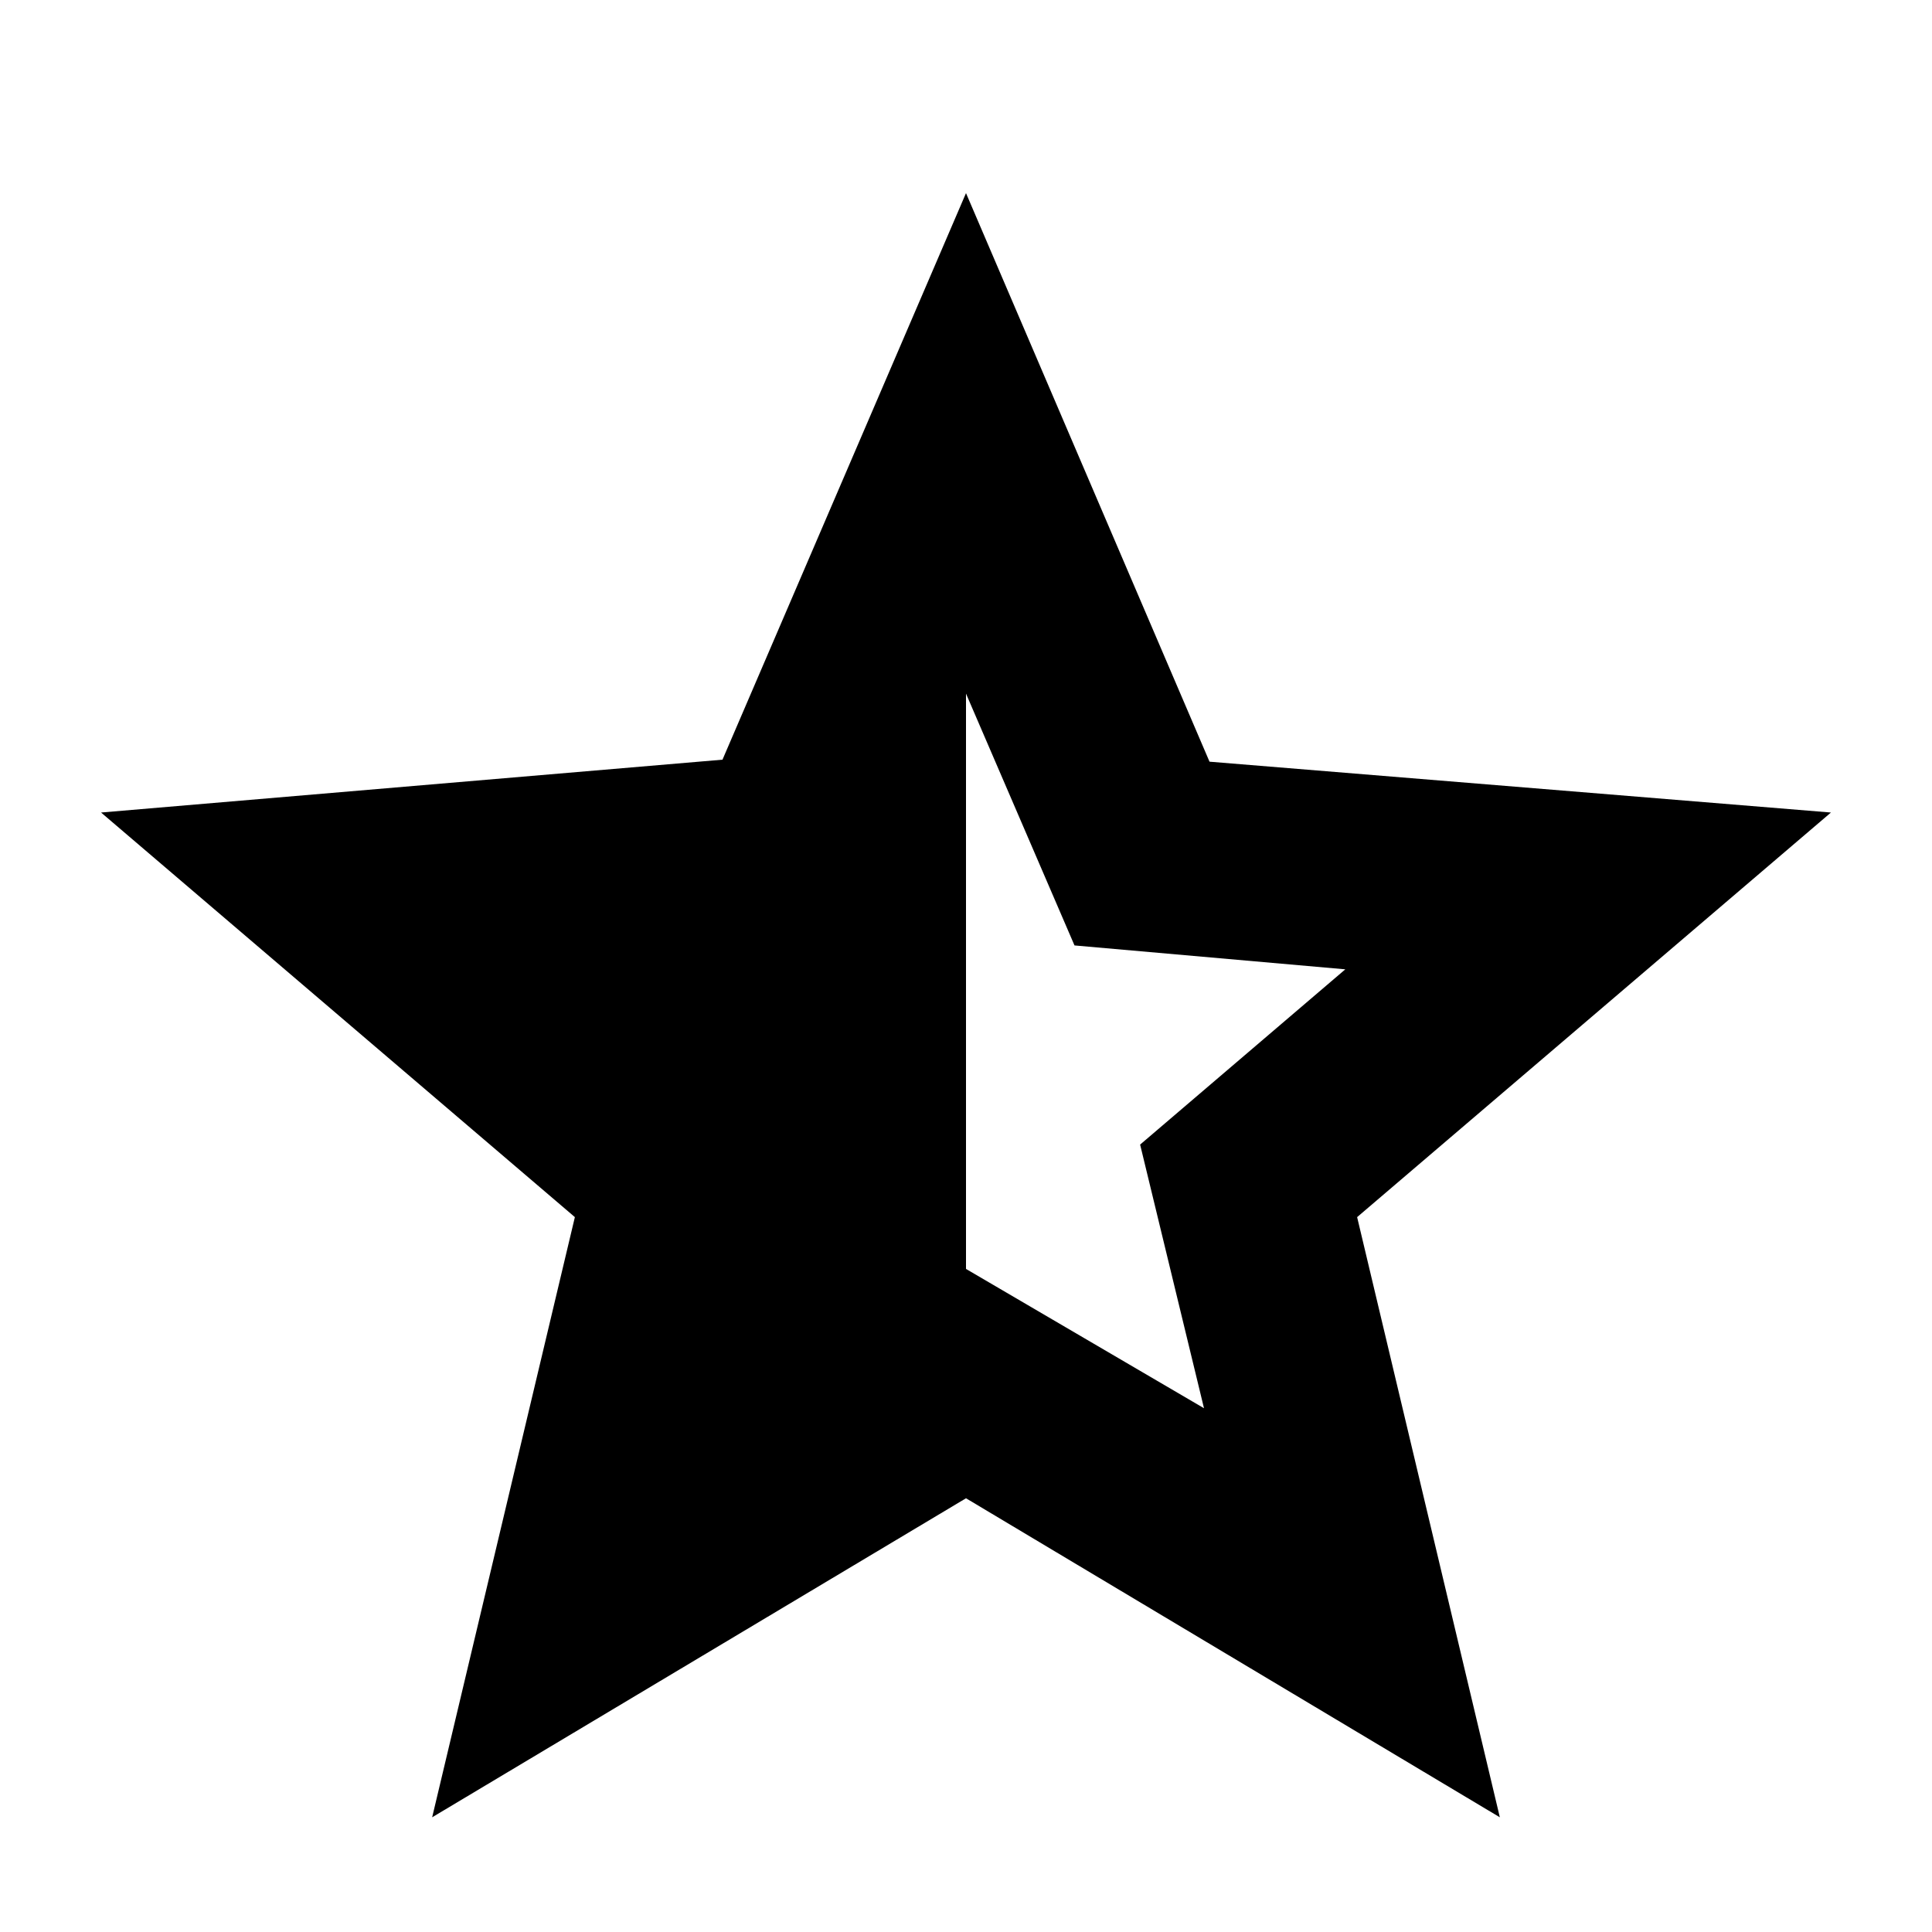 <svg xmlns="http://www.w3.org/2000/svg" height="20" viewBox="0 -960 960 960" width="20"><path d="M480-615.347v285.868l118.26 69.217-31.739-130.999 101.956-87.087-134.564-11.869L480-615.347ZM214.738-56.998l70.913-298.219L50.215-556.262l308.784-26.261L480-864.046l121.001 282.523 308.784 25.261-235.436 201.045 70.913 298.219L480-215.521 214.738-56.998Z"/></svg>